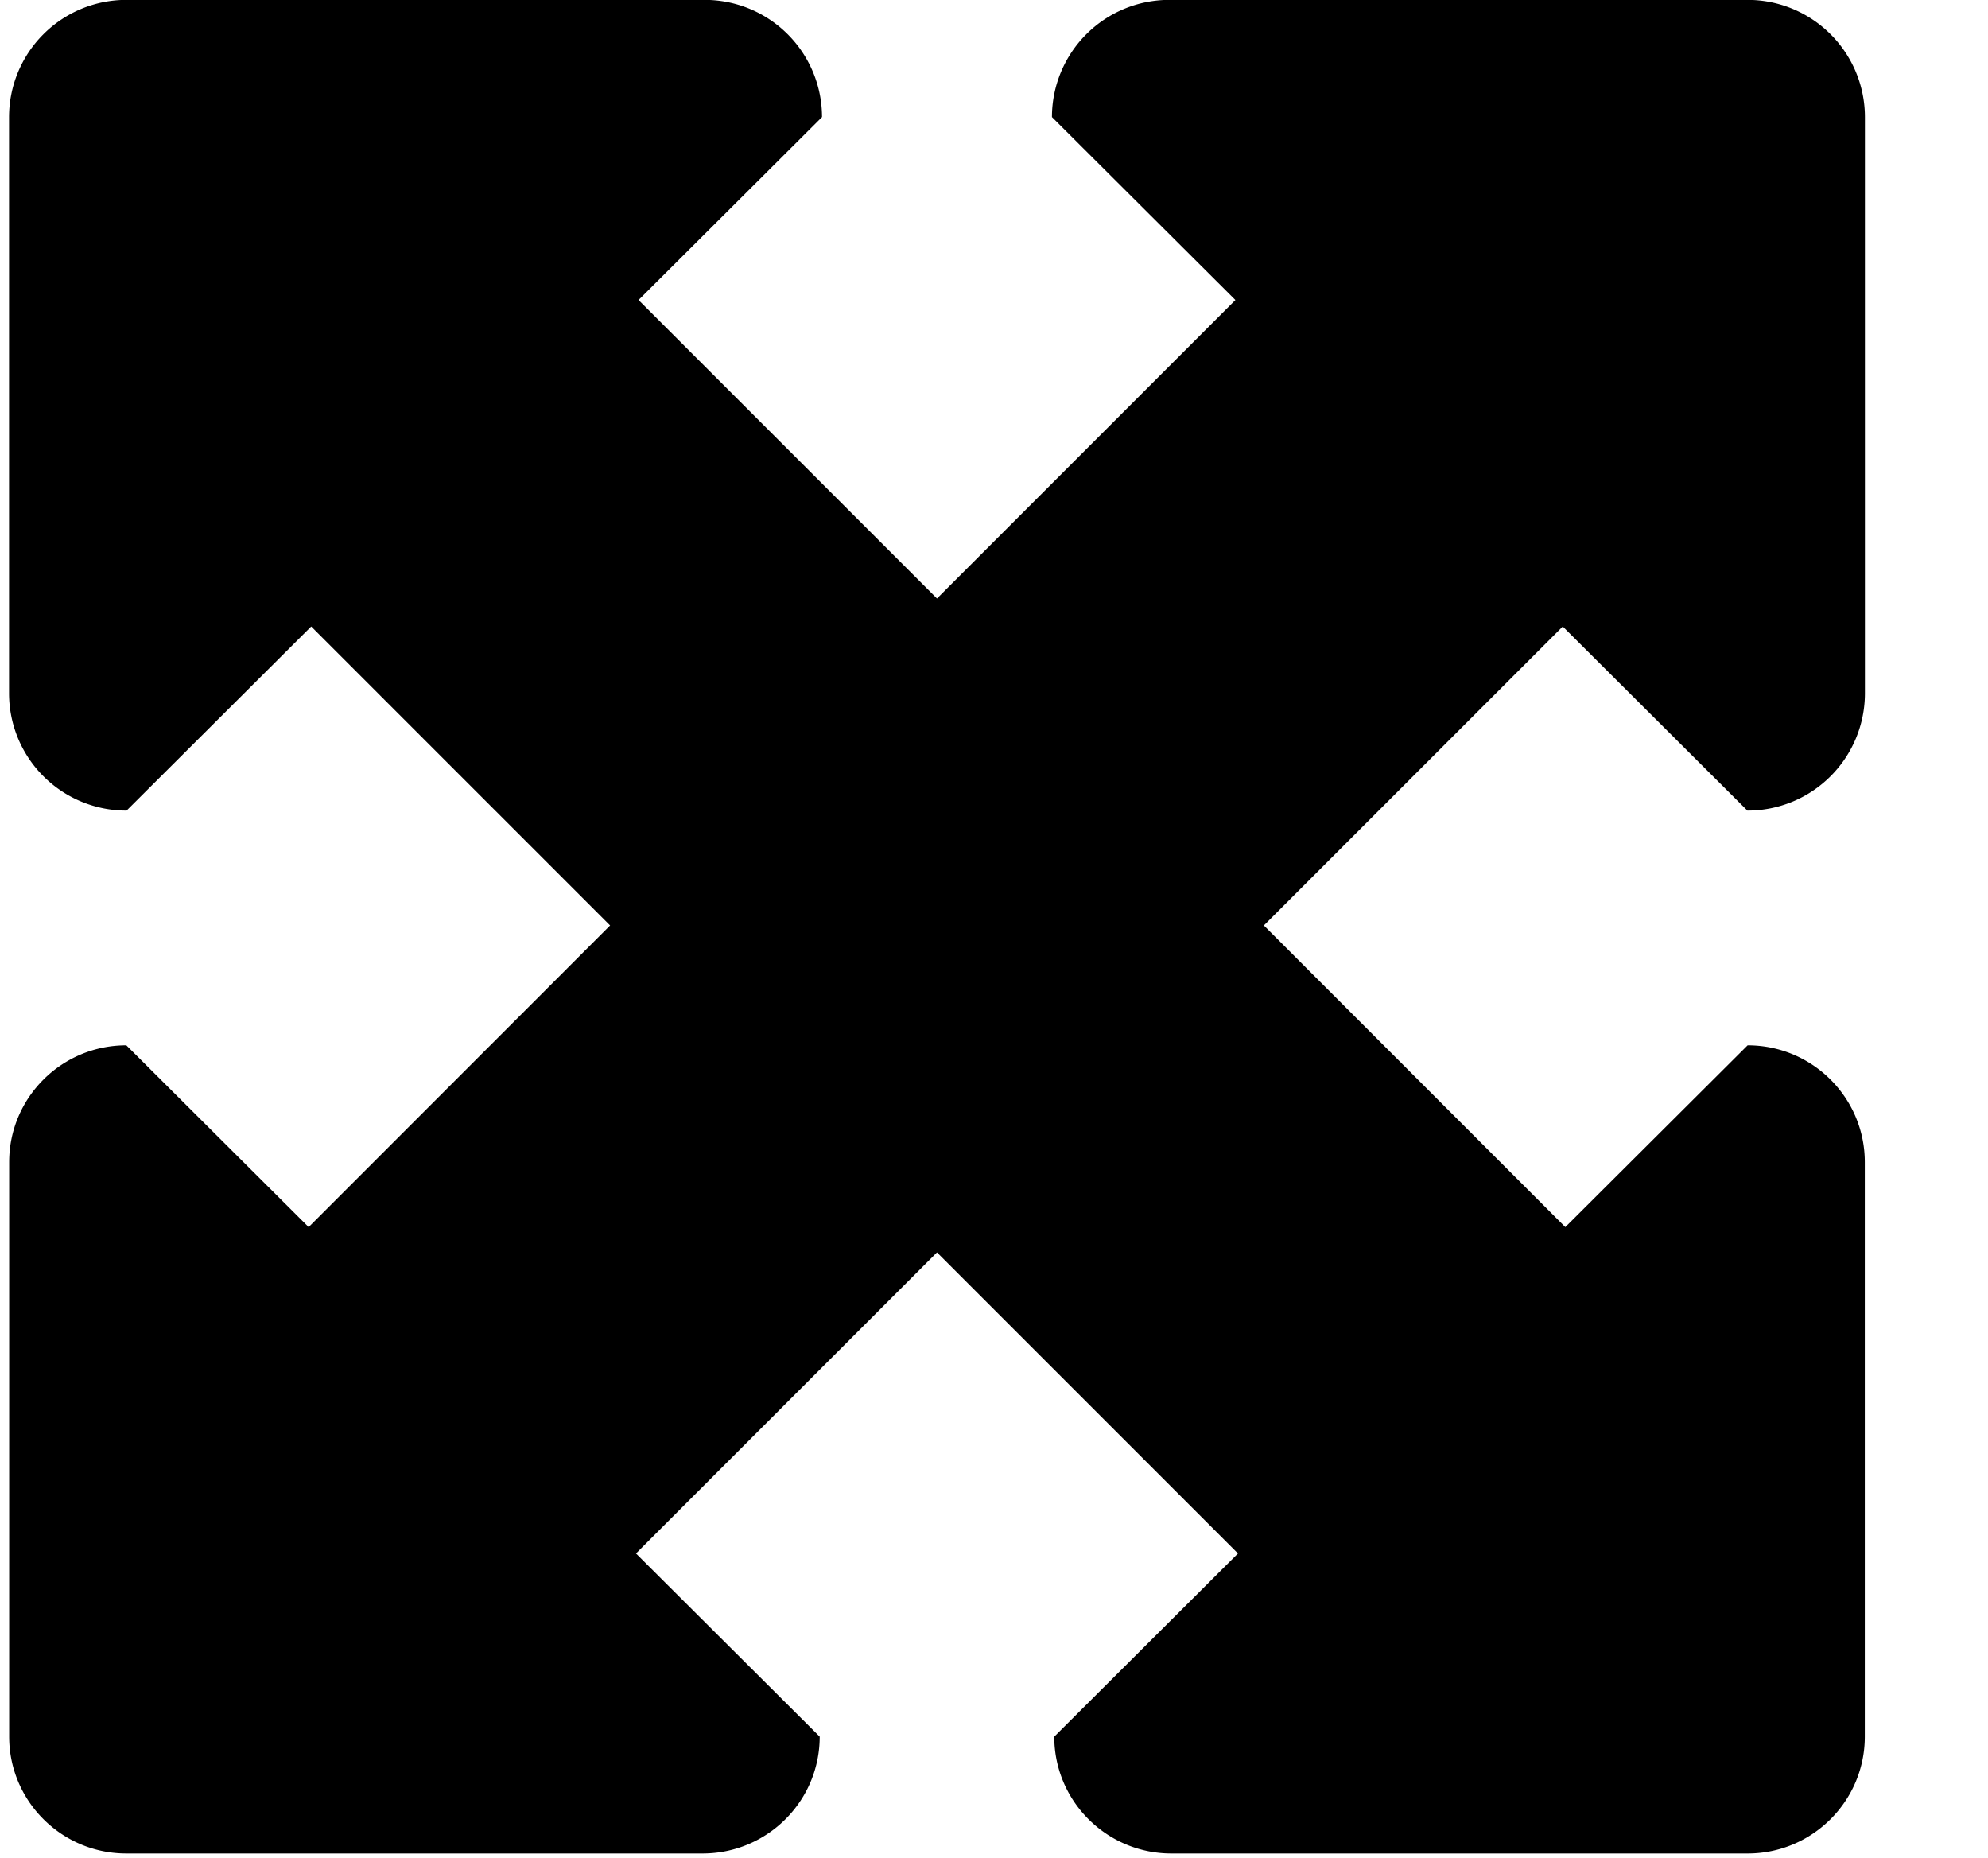 <svg xmlns="http://www.w3.org/2000/svg" width="1.07em" height="1em" viewBox="0 0 17 16"><path fill="currentColor" fill-rule="evenodd" d="M14.988 6.979A1.01 1.01 0 0 0 16 5.97V1.008a1.01 1.01 0 0 0-1.012-1.009h-4.977a1.01 1.01 0 0 0-1.012 1.009l1.58 1.575l-2.57 2.57l-2.57-2.57l1.58-1.575A1.01 1.01 0 0 0 6.007-.001H1.03A1.01 1.01 0 0 0 .018 1.008V5.97A1.01 1.01 0 0 0 1.03 6.979l1.59-1.585l2.574 2.574l-2.596 2.597L1.028 9C.471 9 .019 9.45.019 10.006v4.946c0 .555.452 1.006 1.009 1.006H5.99c.558 0 1.009-.451 1.009-1.006l-1.582-1.577l2.592-2.592l2.592 2.592l-1.582 1.577c0 .555.451 1.006 1.009 1.006h4.962c.557 0 1.009-.451 1.009-1.006v-4.946C15.999 9.45 15.547 9 14.99 9l-1.57 1.565l-2.596-2.597l2.574-2.574z"/></svg>
